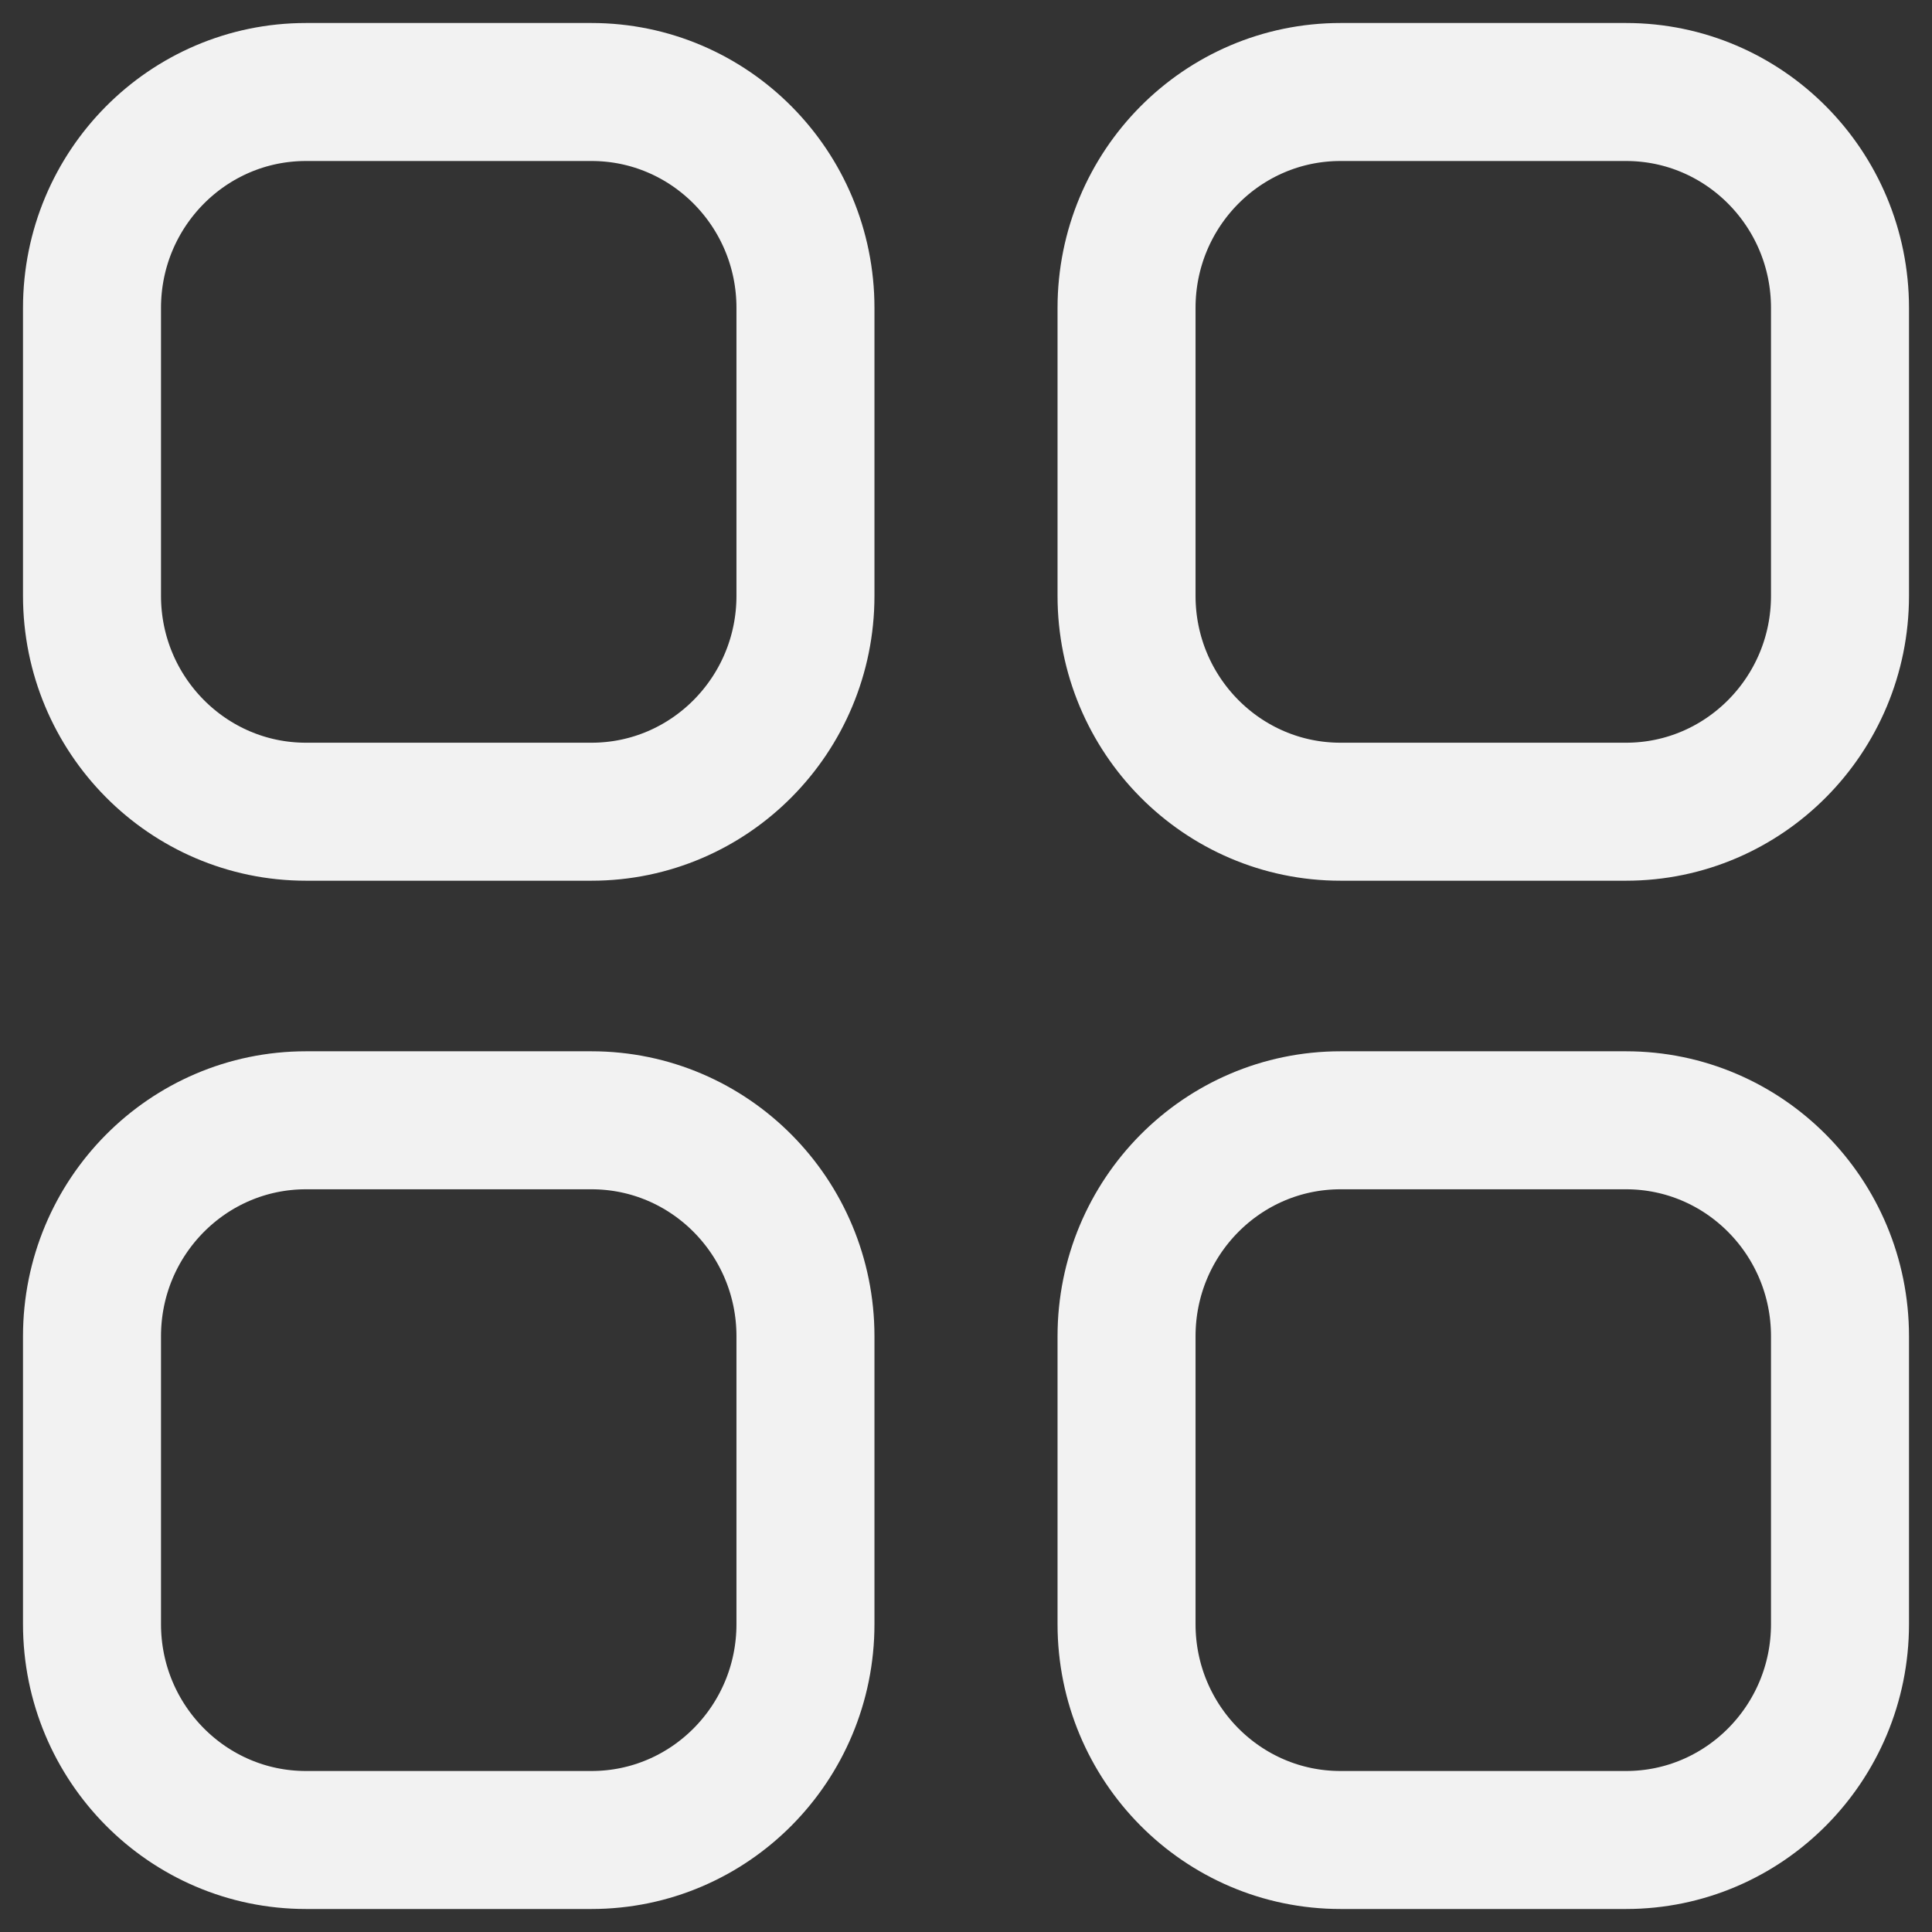 <svg width="21" height="21" viewBox="0 0 21 21" fill="none" xmlns="http://www.w3.org/2000/svg">
    <rect x="0" y="0" width="21" height="21" fill="#333333" stroke="none"/>
    <path fill-rule="evenodd" clip-rule="evenodd" d="M14.571 1H17.674C18.958 1 20 2.051 20 3.347V6.476C20 7.771 18.958 8.823 17.674 8.823H14.571C13.286 8.823 12.245 7.771 12.245 6.476V3.347C12.245 2.051 13.286 1 14.571 1ZM3.326 1H6.429C7.714 1 8.755 2.051 8.755 3.347V6.476C8.755 7.771 7.714 8.823 6.429 8.823H3.326C2.042 8.823 1 7.771 1 6.476V3.347C1 2.051 2.042 1 3.326 1ZM3.326 12.177H6.429C7.714 12.177 8.755 13.228 8.755 14.525V17.653C8.755 18.949 7.714 20 6.429 20H3.326C2.042 20 1 18.949 1 17.653V14.525C1 13.228 2.042 12.177 3.326 12.177ZM14.571 12.177H17.674C18.958 12.177 20 13.228 20 14.525V17.653C20 18.949 18.958 20 17.674 20H14.571C13.286 20 12.245 18.949 12.245 17.653V14.525C12.245 13.228 13.286 12.177 14.571 12.177Z" stroke="#F2F2F2" stroke-width="1.5" stroke-linecap="round" stroke-linejoin="round"/>
</svg>
